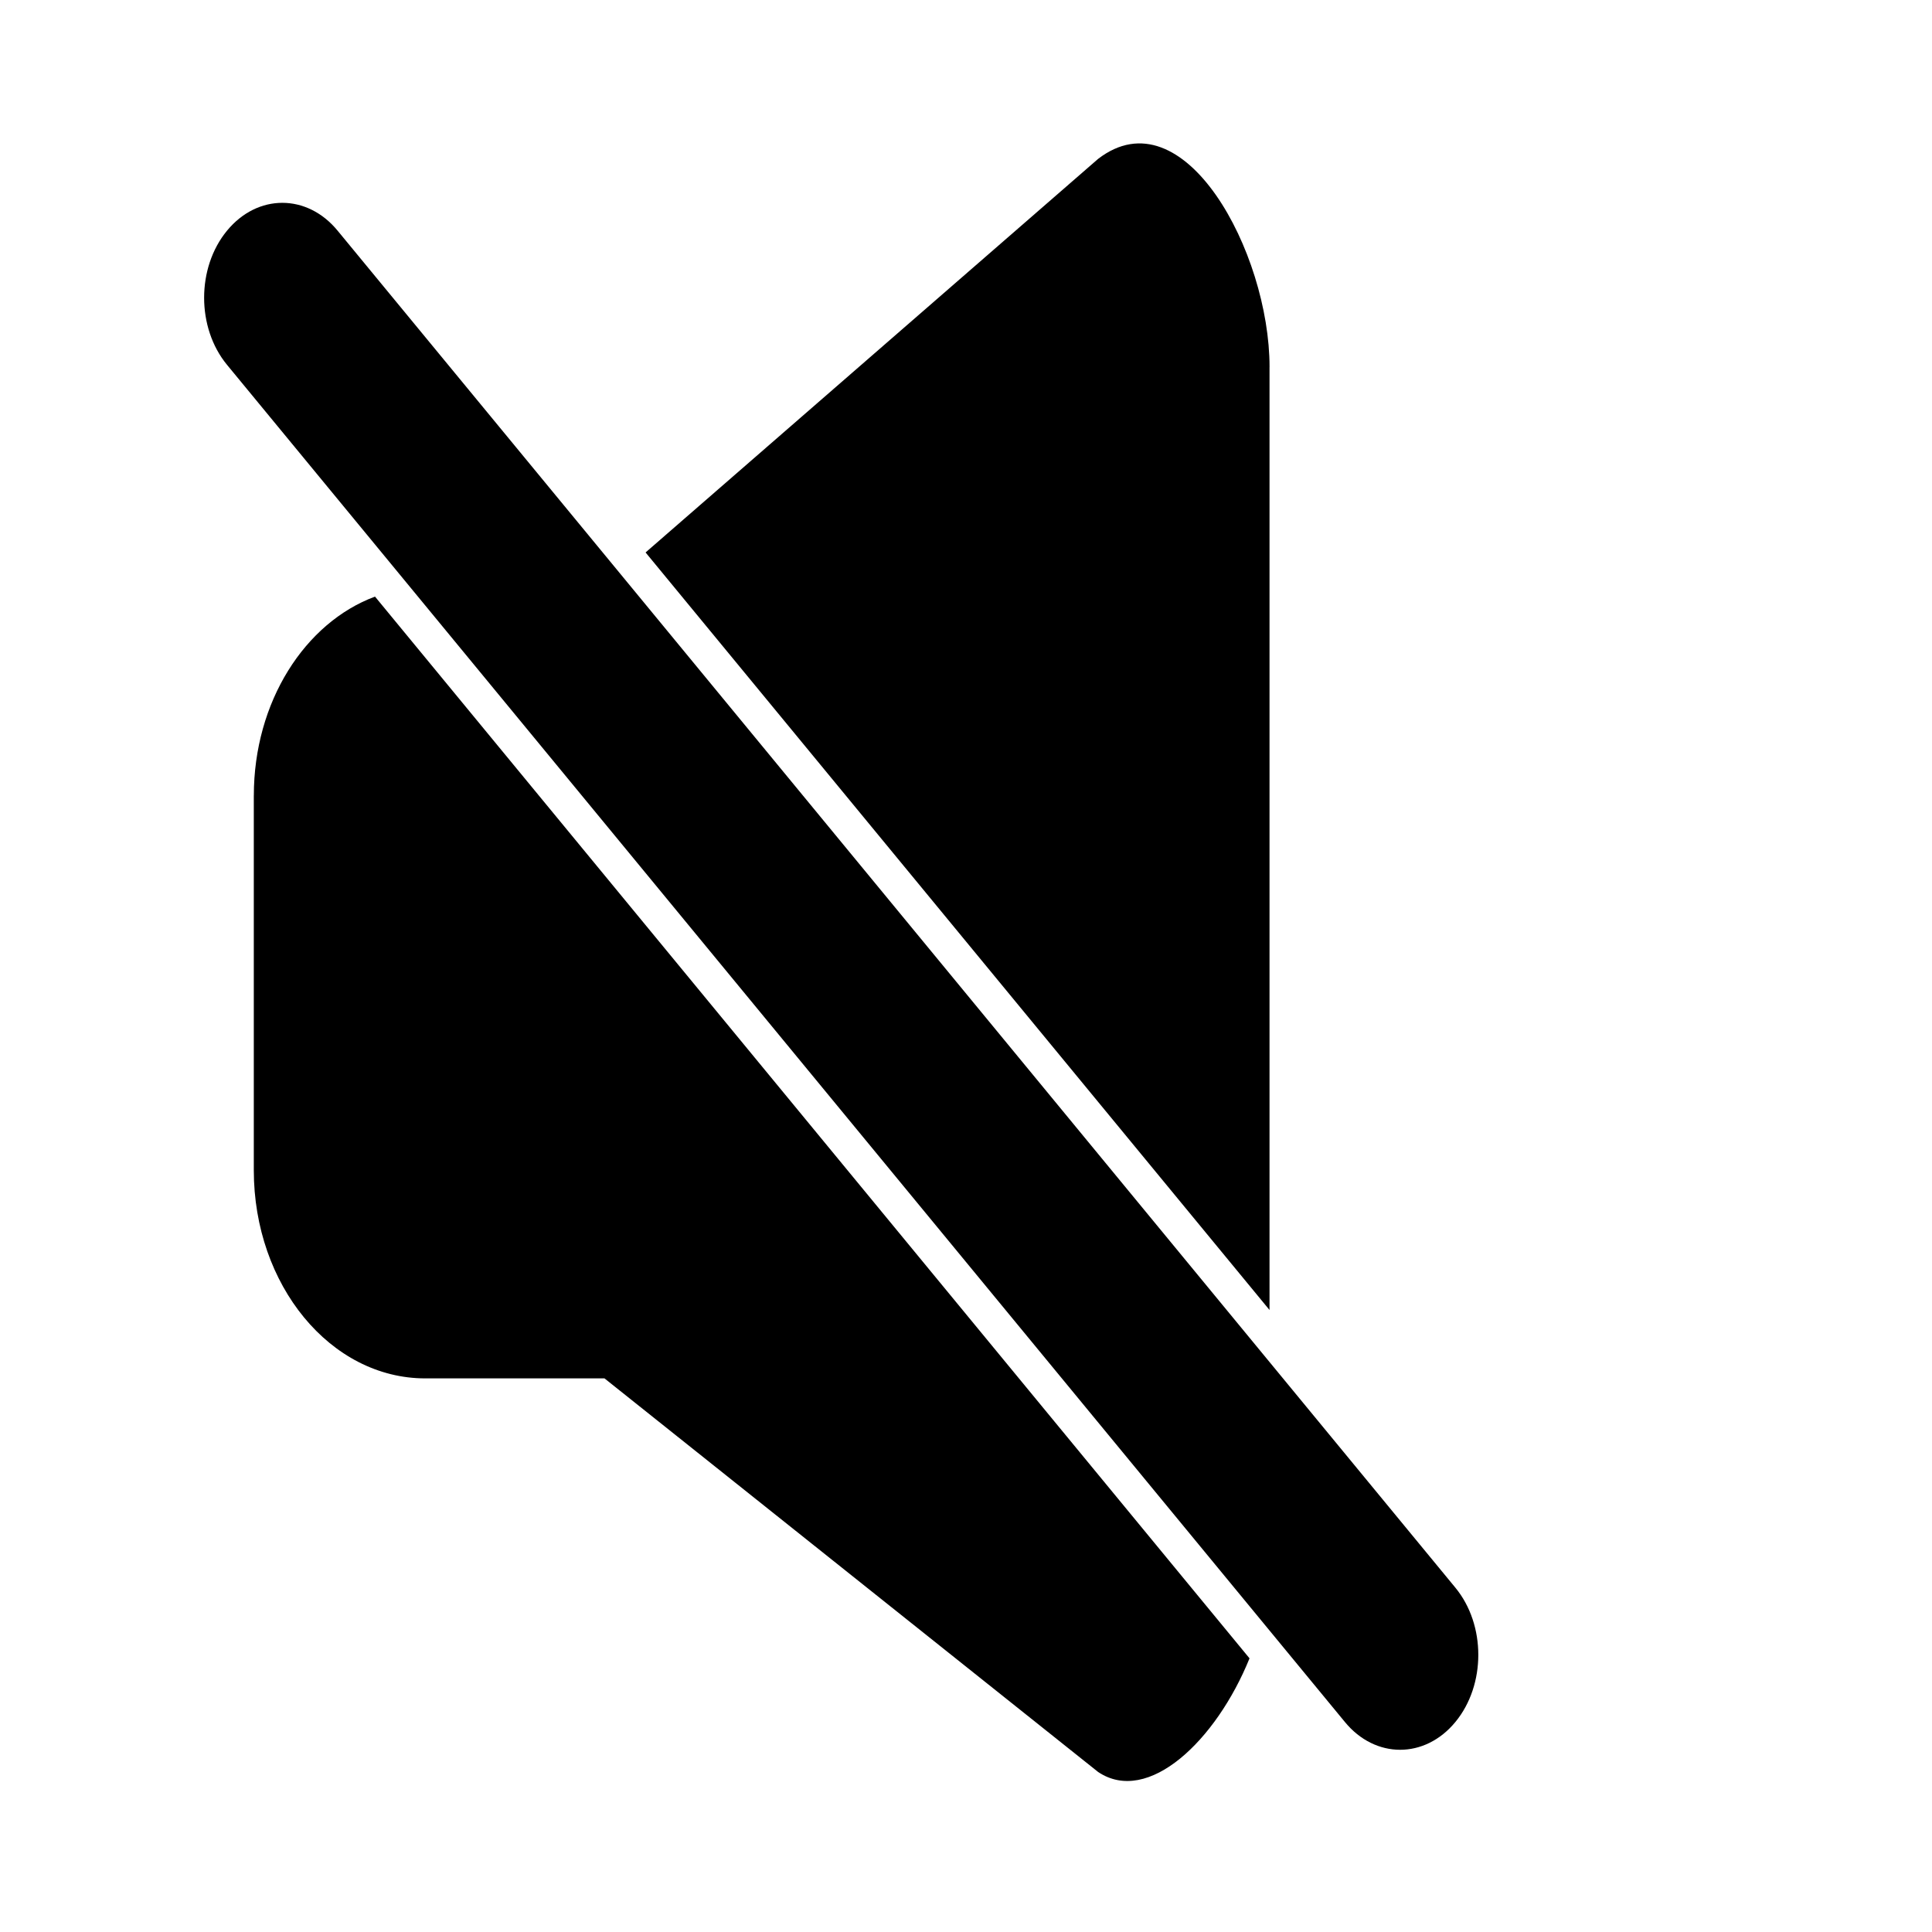 <svg width="60" height="60" xmlns="http://www.w3.org/2000/svg">
<path d="m7.882,24.708l0,11.635c0,3.57 2.384,6.464 5.324,6.464l5.567,0l15.331,12.224c1.553,1.041 3.667,-0.977 4.701,-3.53l-27.159,-32.973c-2.179,0.81 -3.763,3.269 -3.763,6.18zm31.545,-13.31c0,-3.57 -2.662,-8.511 -5.324,-6.464l-14.054,12.223l19.377,23.526l0,-29.286zm-26.66,6.872l26.417,32.073l2.582,3.134c0.473,0.576 1.095,0.864 1.716,0.864c0.621,0 1.243,-0.288 1.717,-0.864c0.948,-1.151 0.948,-3.017 0,-4.169l-5.771,-7.007l-20.154,-24.469l-8.79,-10.669c-0.473,-0.576 -1.095,-0.864 -1.716,-0.864c-0.622,0 -1.243,0.288 -1.717,0.864c-0.949,1.15 -0.949,3.017 0,4.168l5.716,6.939z"/>
</svg>
